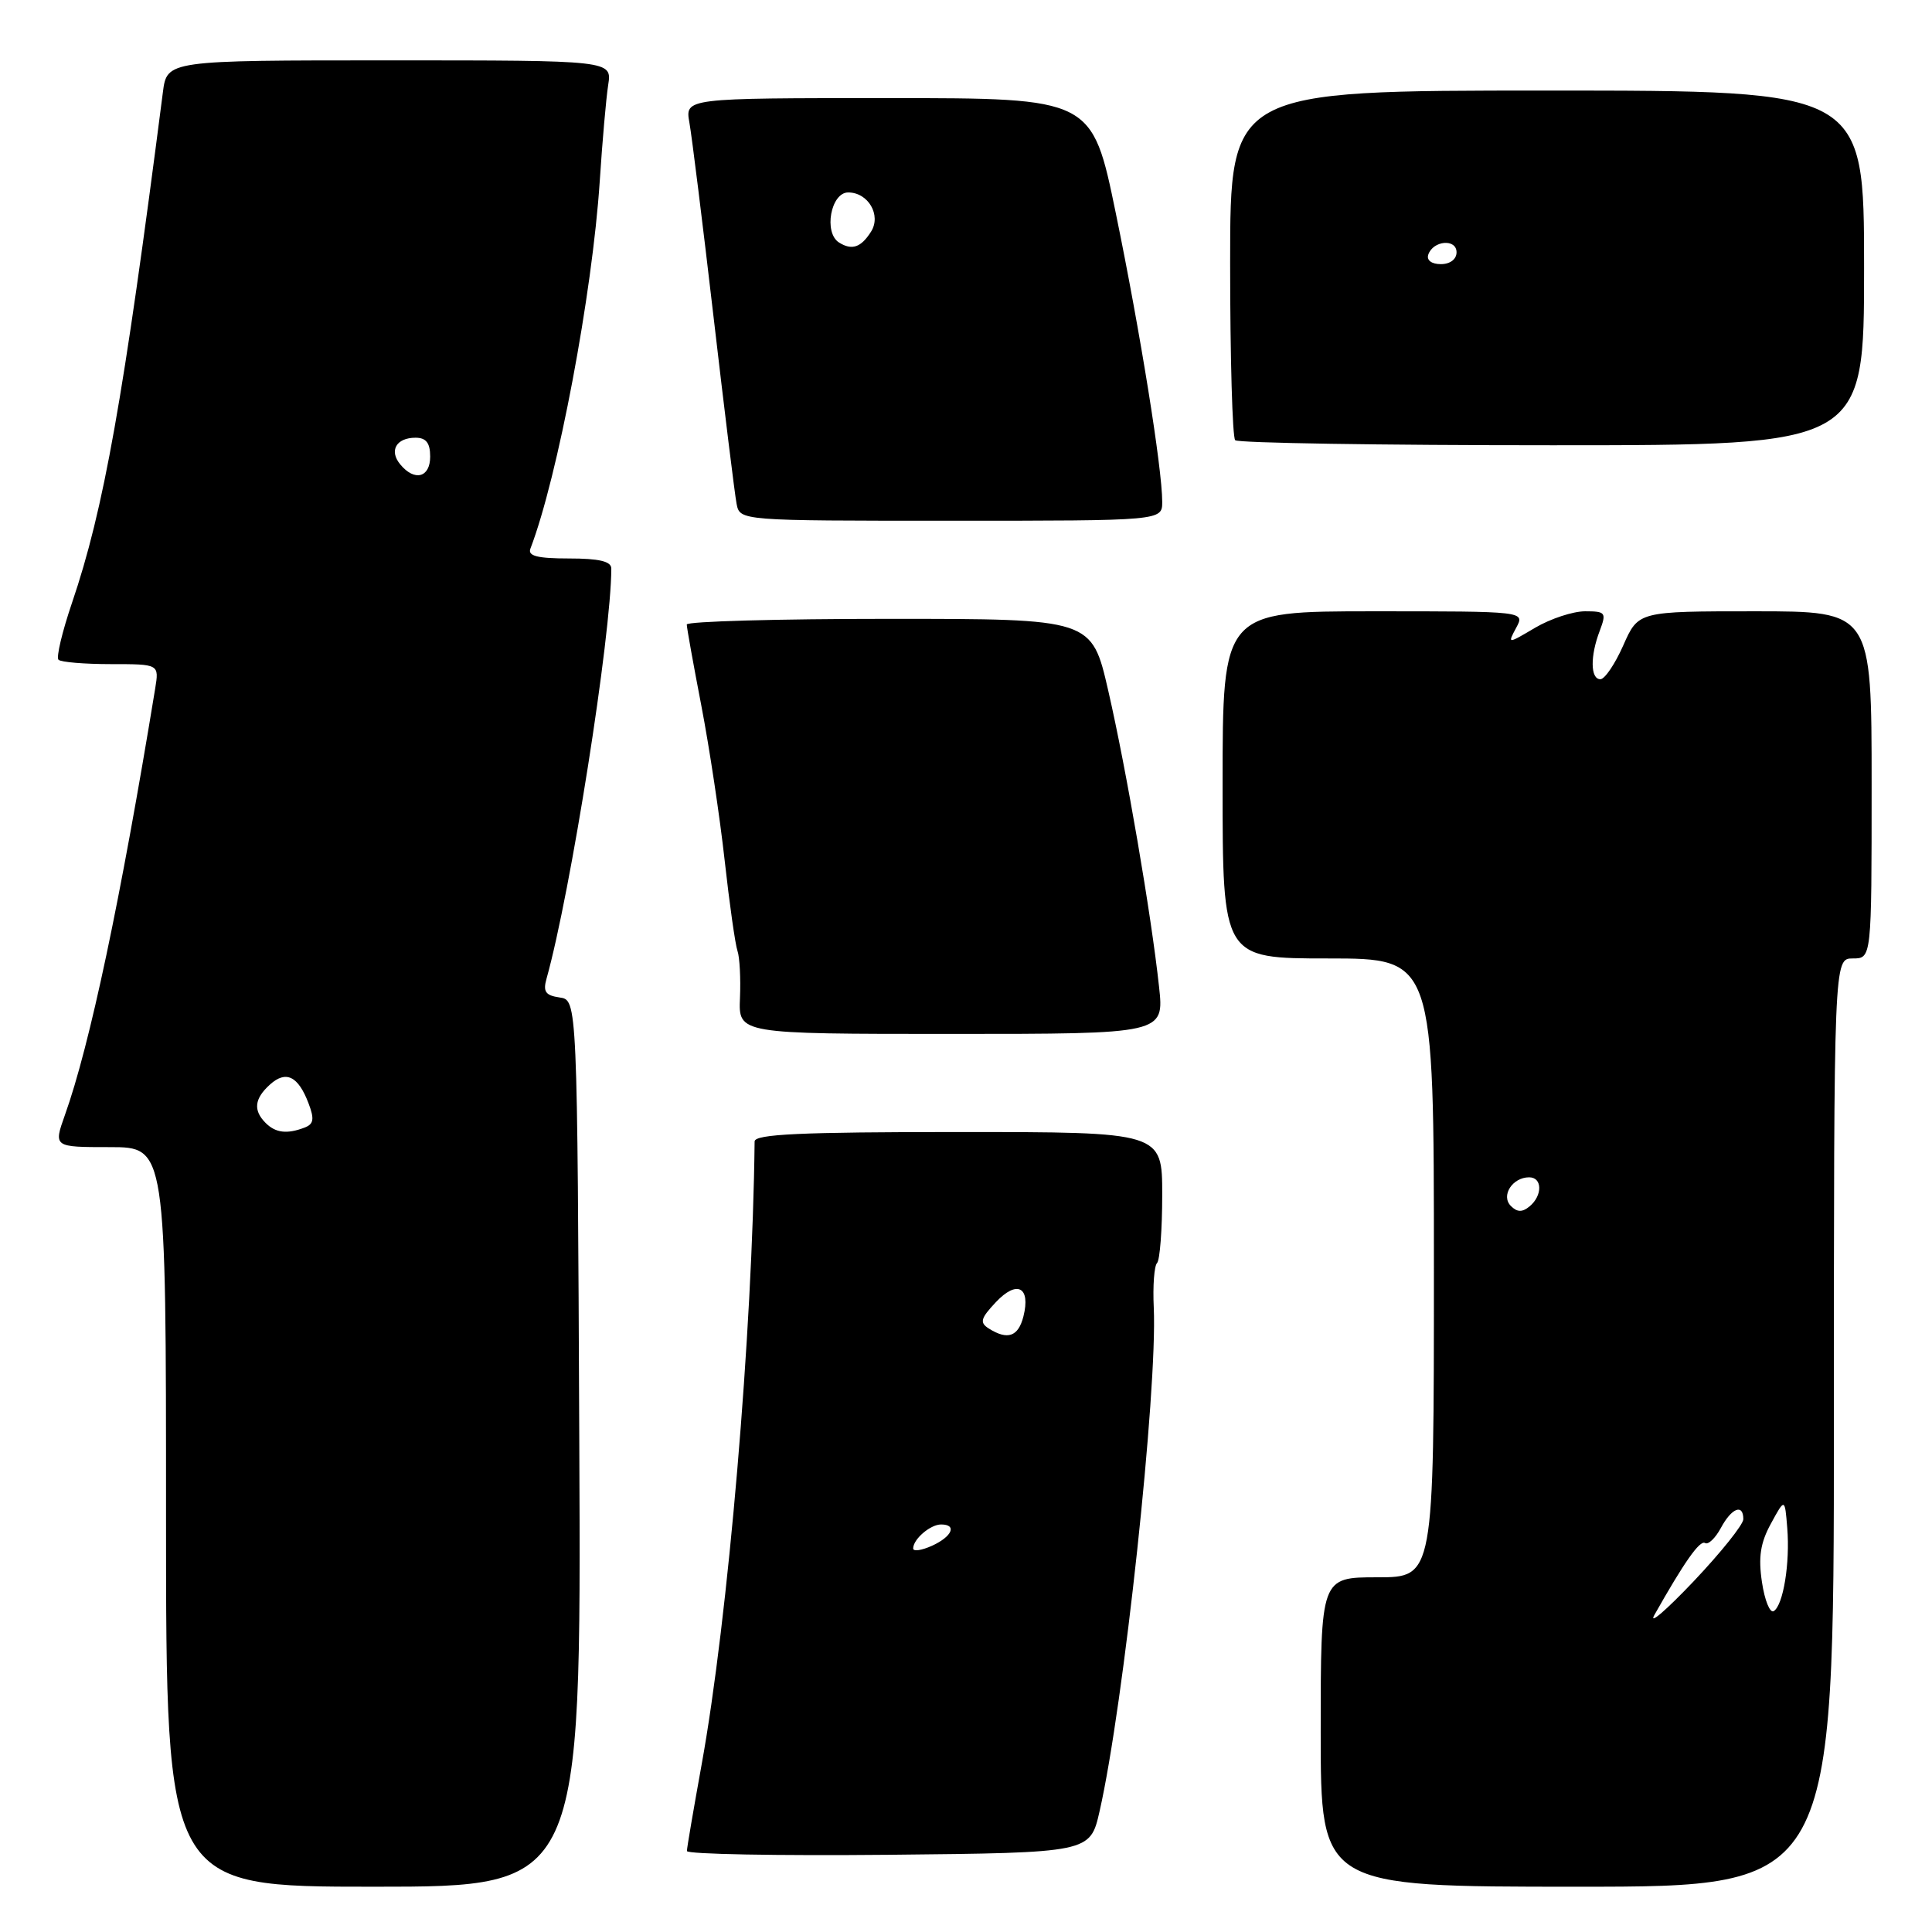 <?xml version="1.0" encoding="UTF-8" standalone="no"?>
<!DOCTYPE svg PUBLIC "-//W3C//DTD SVG 1.1//EN" "http://www.w3.org/Graphics/SVG/1.1/DTD/svg11.dtd" >
<svg xmlns="http://www.w3.org/2000/svg" xmlns:xlink="http://www.w3.org/1999/xlink" version="1.1" viewBox="0 0 256 256">
 <g >
 <path fill="currentColor"
d=" M 76.76 191.25 C 76.50 132.50 76.50 132.50 74.15 132.17 C 72.28 131.90 71.93 131.40 72.42 129.67 C 75.61 118.29 81.00 84.16 81.00 75.33 C 81.00 74.38 79.38 74.00 75.39 74.00 C 71.21 74.00 69.91 73.67 70.28 72.70 C 73.90 63.28 78.49 38.93 79.47 24.00 C 79.81 18.77 80.31 13.04 80.59 11.25 C 81.09 8.00 81.09 8.00 51.61 8.00 C 22.12 8.00 22.12 8.00 21.58 12.25 C 16.34 52.97 13.75 67.51 9.54 79.88 C 8.24 83.71 7.43 87.10 7.75 87.42 C 8.07 87.74 11.20 88.00 14.71 88.00 C 21.09 88.00 21.09 88.00 20.56 91.25 C 15.97 119.26 11.90 138.52 8.60 147.75 C 7.09 152.00 7.09 152.00 14.54 152.00 C 22.00 152.00 22.00 152.00 22.00 201.00 C 22.00 250.00 22.00 250.00 49.51 250.00 C 77.02 250.00 77.02 250.00 76.76 191.25 Z  M 243.00 188.50 C 243.00 127.00 243.00 127.00 245.50 127.00 C 248.00 127.00 248.00 127.00 248.00 104.00 C 248.00 81.00 248.00 81.00 232.55 81.00 C 217.09 81.00 217.09 81.00 215.10 85.50 C 214.01 87.97 212.64 90.00 212.06 90.00 C 210.73 90.00 210.69 86.93 211.98 83.57 C 212.88 81.17 212.75 81.00 210.03 81.00 C 208.43 81.00 205.46 81.98 203.43 83.17 C 199.74 85.35 199.74 85.35 200.91 83.17 C 202.07 81.00 202.07 81.00 182.04 81.00 C 162.00 81.00 162.00 81.00 162.00 104.00 C 162.00 127.00 162.00 127.00 176.00 127.00 C 190.00 127.00 190.00 127.00 190.00 168.00 C 190.00 209.00 190.00 209.00 182.50 209.00 C 175.00 209.00 175.00 209.00 175.00 229.50 C 175.00 250.00 175.00 250.00 209.00 250.00 C 243.00 250.00 243.00 250.00 243.00 188.50 Z  M 145.70 240.00 C 148.90 225.93 153.38 184.26 152.88 173.26 C 152.74 170.39 152.94 167.72 153.32 167.35 C 153.69 166.97 154.00 162.92 154.00 158.33 C 154.00 150.00 154.00 150.00 127.00 150.00 C 106.07 150.00 100.00 150.28 99.99 151.25 C 99.72 176.40 96.48 214.54 92.95 233.92 C 91.90 239.74 91.02 244.84 91.02 245.27 C 91.01 245.69 103.03 245.91 117.73 245.77 C 144.45 245.50 144.45 245.50 145.70 240.00 Z  M 153.58 130.75 C 152.54 121.14 149.26 102.00 146.84 91.48 C 144.66 82.00 144.66 82.00 117.83 82.00 C 103.07 82.00 91.00 82.34 91.00 82.75 C 91.00 83.16 91.87 88.00 92.93 93.50 C 93.99 99.00 95.38 108.22 96.02 114.00 C 96.66 119.78 97.43 125.17 97.72 126.00 C 98.01 126.83 98.16 129.64 98.05 132.25 C 97.85 137.00 97.85 137.00 126.06 137.00 C 154.26 137.00 154.26 137.00 153.58 130.75 Z  M 154.00 66.49 C 154.00 62.07 151.08 43.95 147.85 28.25 C 144.71 13.00 144.71 13.00 117.74 13.00 C 90.77 13.00 90.77 13.00 91.35 16.25 C 91.67 18.04 93.11 29.62 94.55 42.00 C 95.99 54.38 97.36 65.51 97.60 66.75 C 98.04 69.00 98.04 69.00 126.02 69.00 C 154.00 69.00 154.00 69.00 154.00 66.49 Z  M 247.00 35.50 C 247.00 12.00 247.00 12.00 205.00 12.00 C 163.00 12.00 163.00 12.00 163.00 34.83 C 163.00 47.39 163.30 57.97 163.67 58.33 C 164.03 58.70 182.93 59.00 205.67 59.00 C 247.00 59.00 247.00 59.00 247.00 35.50 Z  M 35.20 148.80 C 33.53 147.13 33.70 145.58 35.77 143.71 C 37.89 141.79 39.51 142.58 40.88 146.19 C 41.68 148.28 41.57 148.95 40.36 149.41 C 38.04 150.30 36.52 150.12 35.20 148.80 Z  M 53.04 61.54 C 51.52 59.72 52.51 58.00 55.06 58.00 C 56.46 58.00 57.00 58.69 57.00 60.50 C 57.00 63.29 54.93 63.83 53.04 61.54 Z  M 219.21 214.00 C 223.17 206.98 225.24 204.03 225.93 204.46 C 226.35 204.72 227.29 203.82 228.02 202.47 C 229.44 199.81 231.00 199.20 231.00 201.30 C 231.00 202.01 228.03 205.72 224.40 209.55 C 220.77 213.37 218.44 215.38 219.21 214.00 Z  M 233.47 209.65 C 232.97 206.34 233.26 204.43 234.66 201.88 C 236.50 198.50 236.50 198.50 236.82 202.46 C 237.20 207.12 236.29 212.70 235.03 213.48 C 234.53 213.79 233.83 212.06 233.47 209.65 Z  M 200.20 159.80 C 198.84 158.44 200.40 156.00 202.62 156.00 C 204.38 156.00 204.41 158.41 202.68 159.85 C 201.71 160.65 201.04 160.64 200.20 159.80 Z  M 121.00 205.18 C 121.00 203.95 123.27 202.00 124.70 202.00 C 126.85 202.00 126.17 203.60 123.50 204.82 C 122.12 205.44 121.00 205.61 121.00 205.18 Z  M 131.03 176.04 C 129.78 175.25 129.93 174.70 131.96 172.54 C 134.76 169.57 136.59 170.52 135.61 174.43 C 134.93 177.11 133.52 177.61 131.03 176.04 Z  M 111.17 32.13 C 109.11 30.82 110.09 25.50 112.39 25.50 C 115.04 25.50 116.80 28.51 115.42 30.69 C 114.09 32.80 112.88 33.21 111.17 32.13 Z  M 189.25 33.75 C 189.88 31.86 193.00 31.59 193.00 33.43 C 193.00 34.35 192.15 35.00 190.92 35.00 C 189.69 35.00 189.01 34.48 189.25 33.75 Z "/>
</g>
</svg>